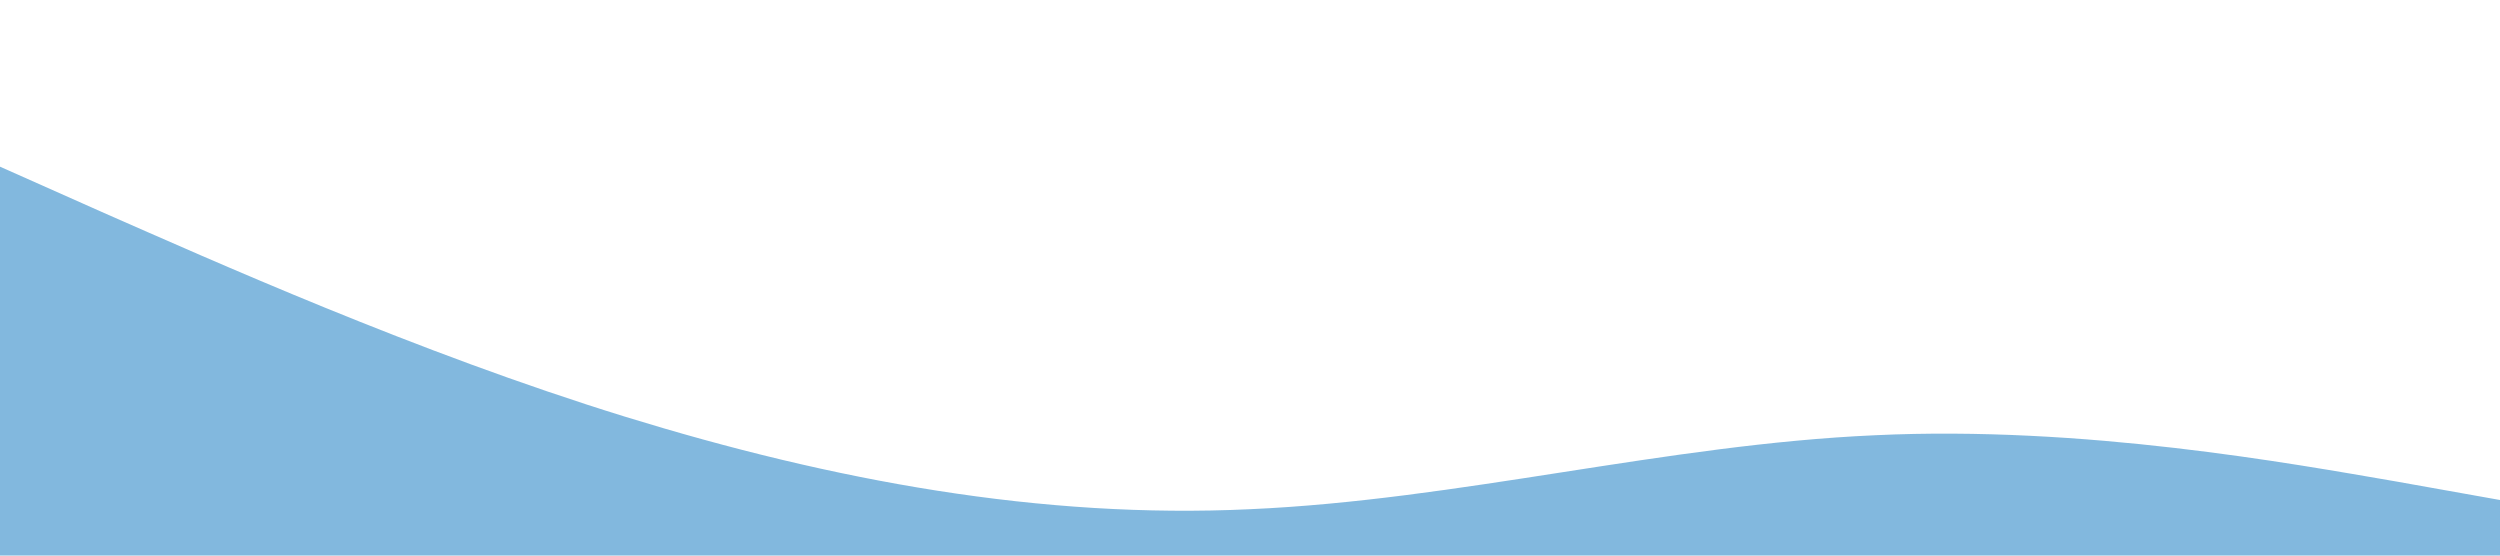 <?xml version="1.0" standalone="no"?><svg xmlns="http://www.w3.org/2000/svg" viewBox="0 0 1440 320"><path fill="#2f89c8" fill-opacity="0.6" d="M0,96L60,122.7C120,149,240,203,360,240C480,277,600,299,720,293.3C840,288,960,256,1080,250.7C1200,245,1320,267,1380,277.3L1440,288L1440,320L1380,320C1320,320,1200,320,1080,320C960,320,840,320,720,320C600,320,480,320,360,320C240,320,120,320,60,320L0,320Z"></path></svg>